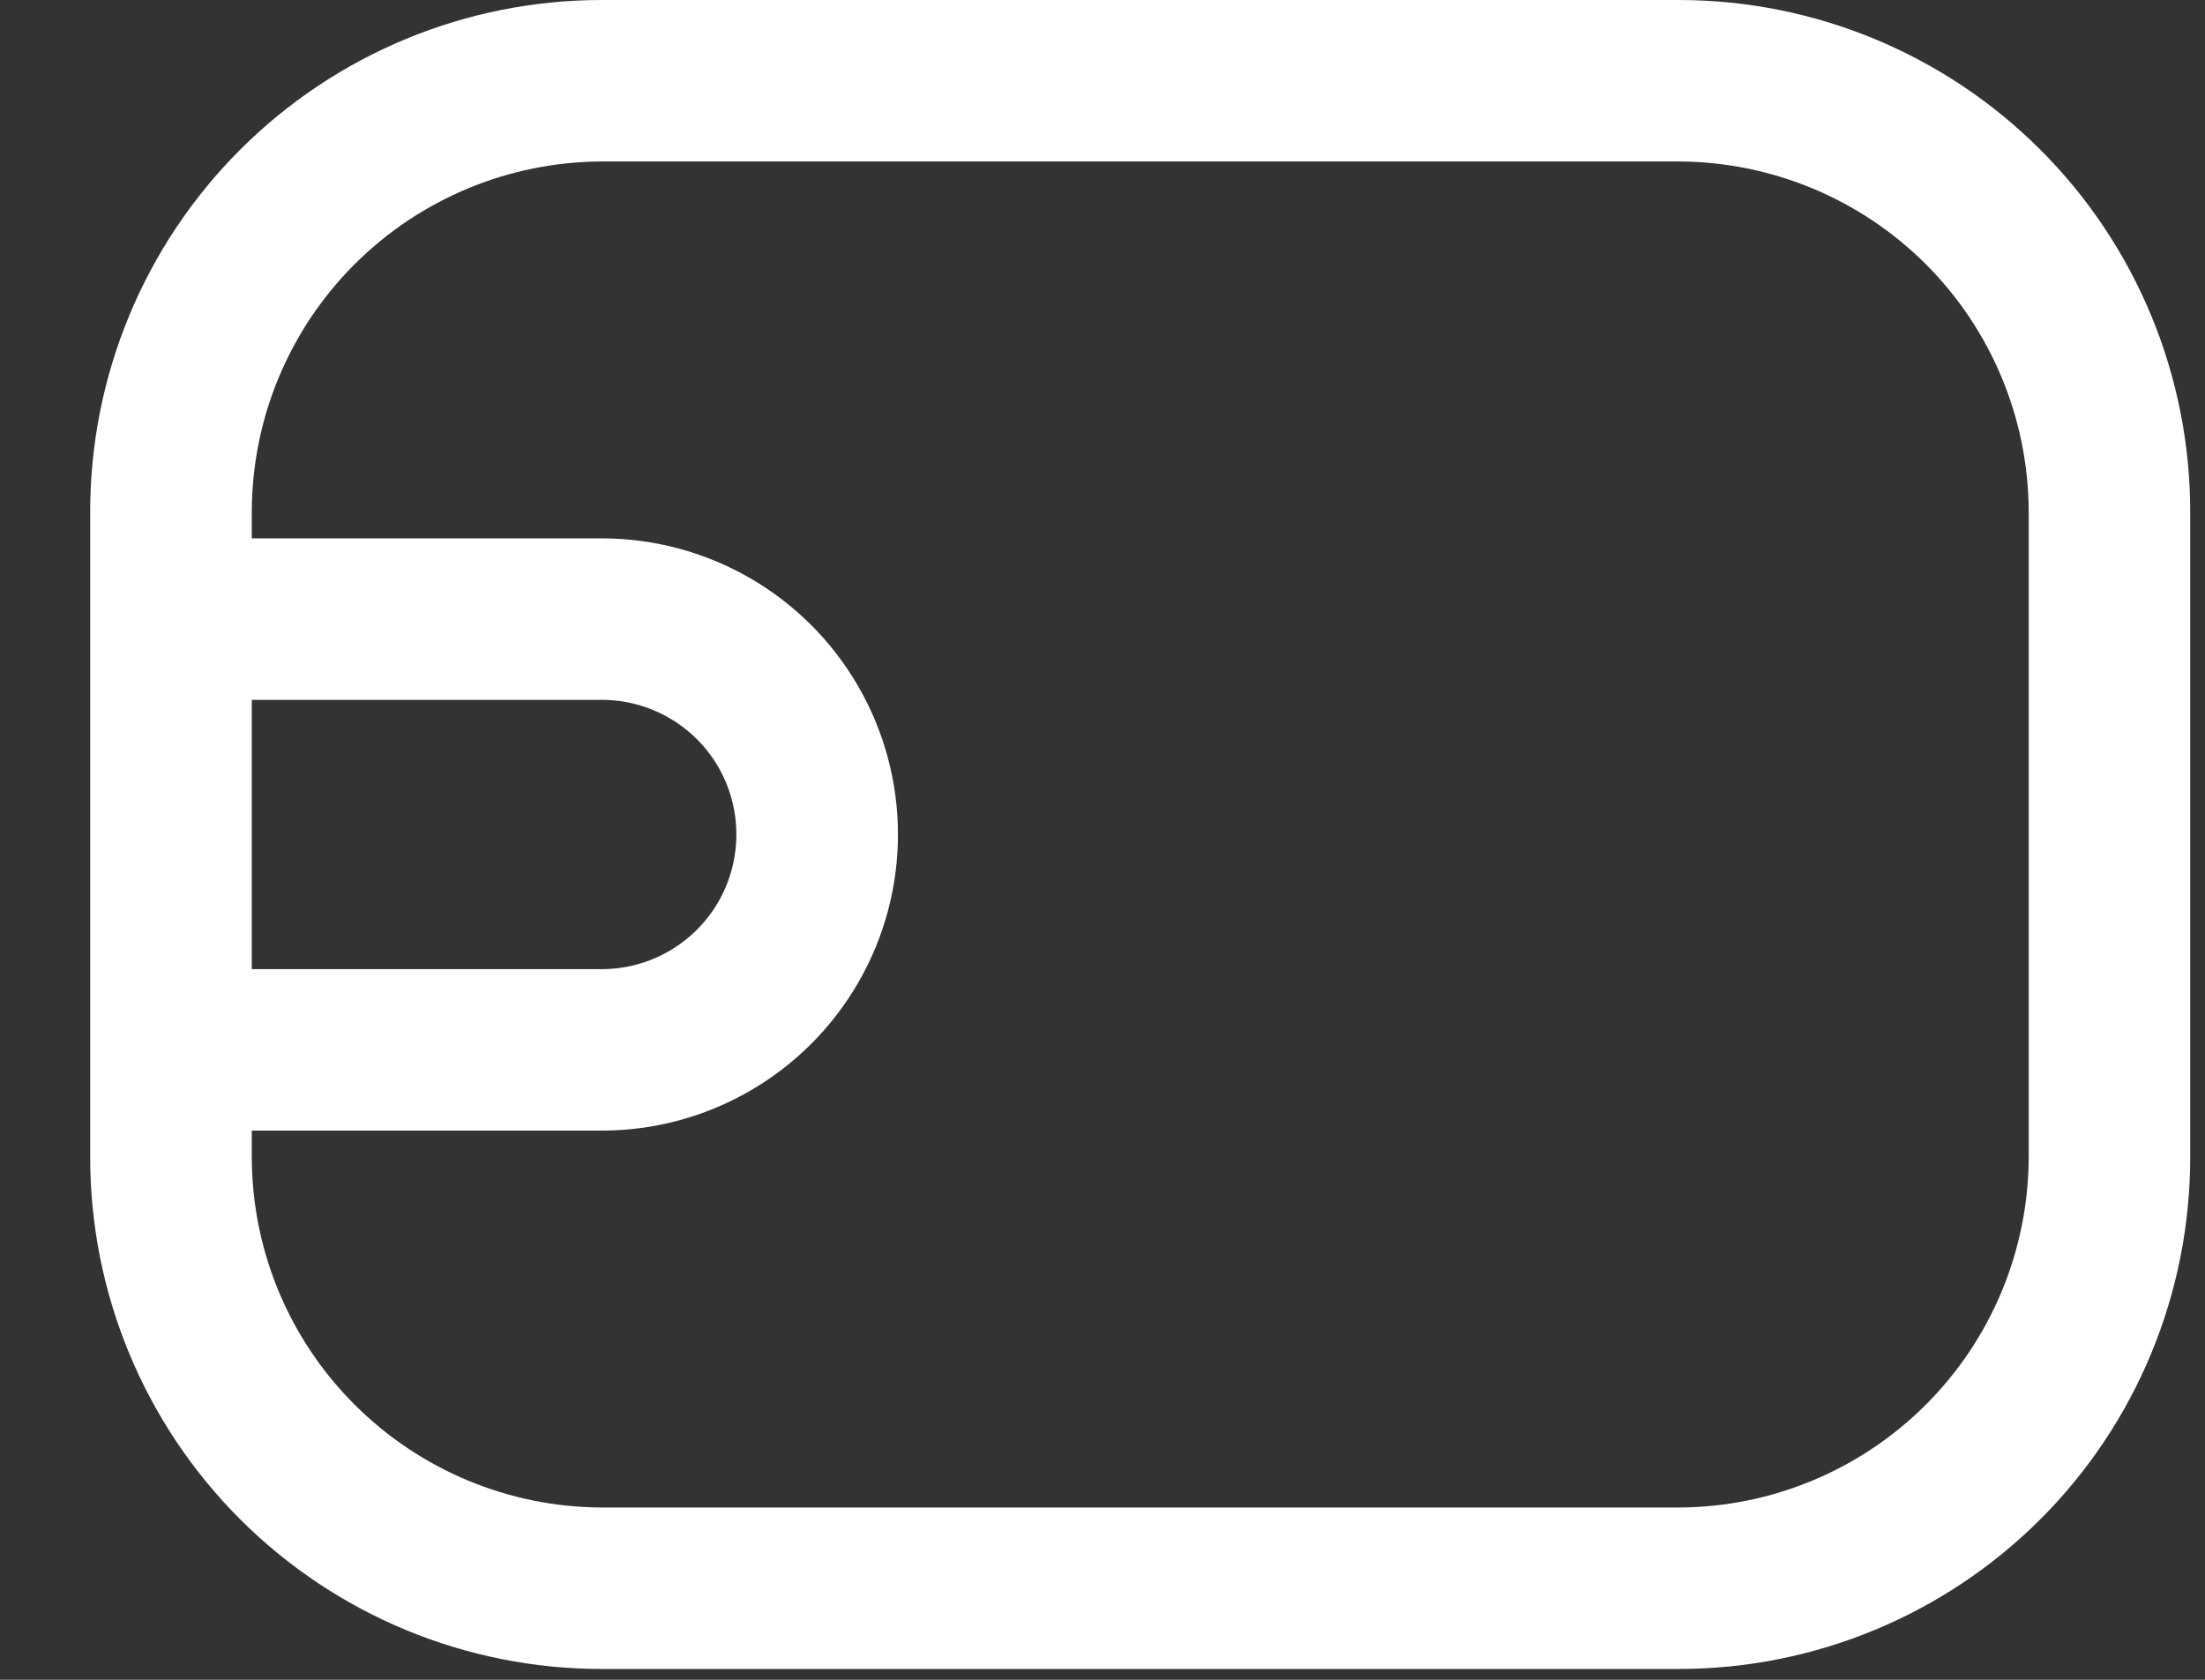 <svg width="21" height="16" viewBox="0 0 21 16" fill="none" xmlns="http://www.w3.org/2000/svg">
<rect x="0" y="0" width="21" height="16" fill="#333333" stroke="none"/>
<path d="M15.988 0H5.731C4.439 0 3.2 0.513 2.286 1.427C1.373 2.34 0.859 3.58 0.859 4.872V11.025C0.859 12.318 1.373 13.557 2.286 14.47C3.2 15.384 4.439 15.897 5.731 15.897H15.988C17.28 15.897 18.519 15.384 19.433 14.47C20.346 13.557 20.859 12.318 20.859 11.025V4.872C20.859 3.58 20.346 2.34 19.433 1.427C18.519 0.513 17.28 0 15.988 0ZM2.398 6.666H5.731C6.189 6.666 6.613 6.911 6.842 7.307C7.07 7.704 7.07 8.193 6.842 8.589C6.613 8.986 6.189 9.231 5.731 9.231H2.398V6.666ZM19.321 11.025C19.318 11.909 18.966 12.755 18.342 13.379C17.717 14.004 16.871 14.356 15.988 14.359H5.731C4.848 14.356 4.002 14.004 3.377 13.379C2.752 12.755 2.4 11.909 2.398 11.025V10.769H5.731C6.739 10.769 7.67 10.231 8.174 9.359C8.678 8.486 8.678 7.411 8.174 6.538C7.67 5.665 6.739 5.128 5.731 5.128H2.398V4.872C2.4 3.988 2.752 3.142 3.377 2.517C4.002 1.893 4.848 1.541 5.731 1.538H15.988C16.871 1.541 17.717 1.893 18.342 2.517C18.966 3.142 19.318 3.988 19.321 4.872V11.025Z" fill="white"/>
</svg>
